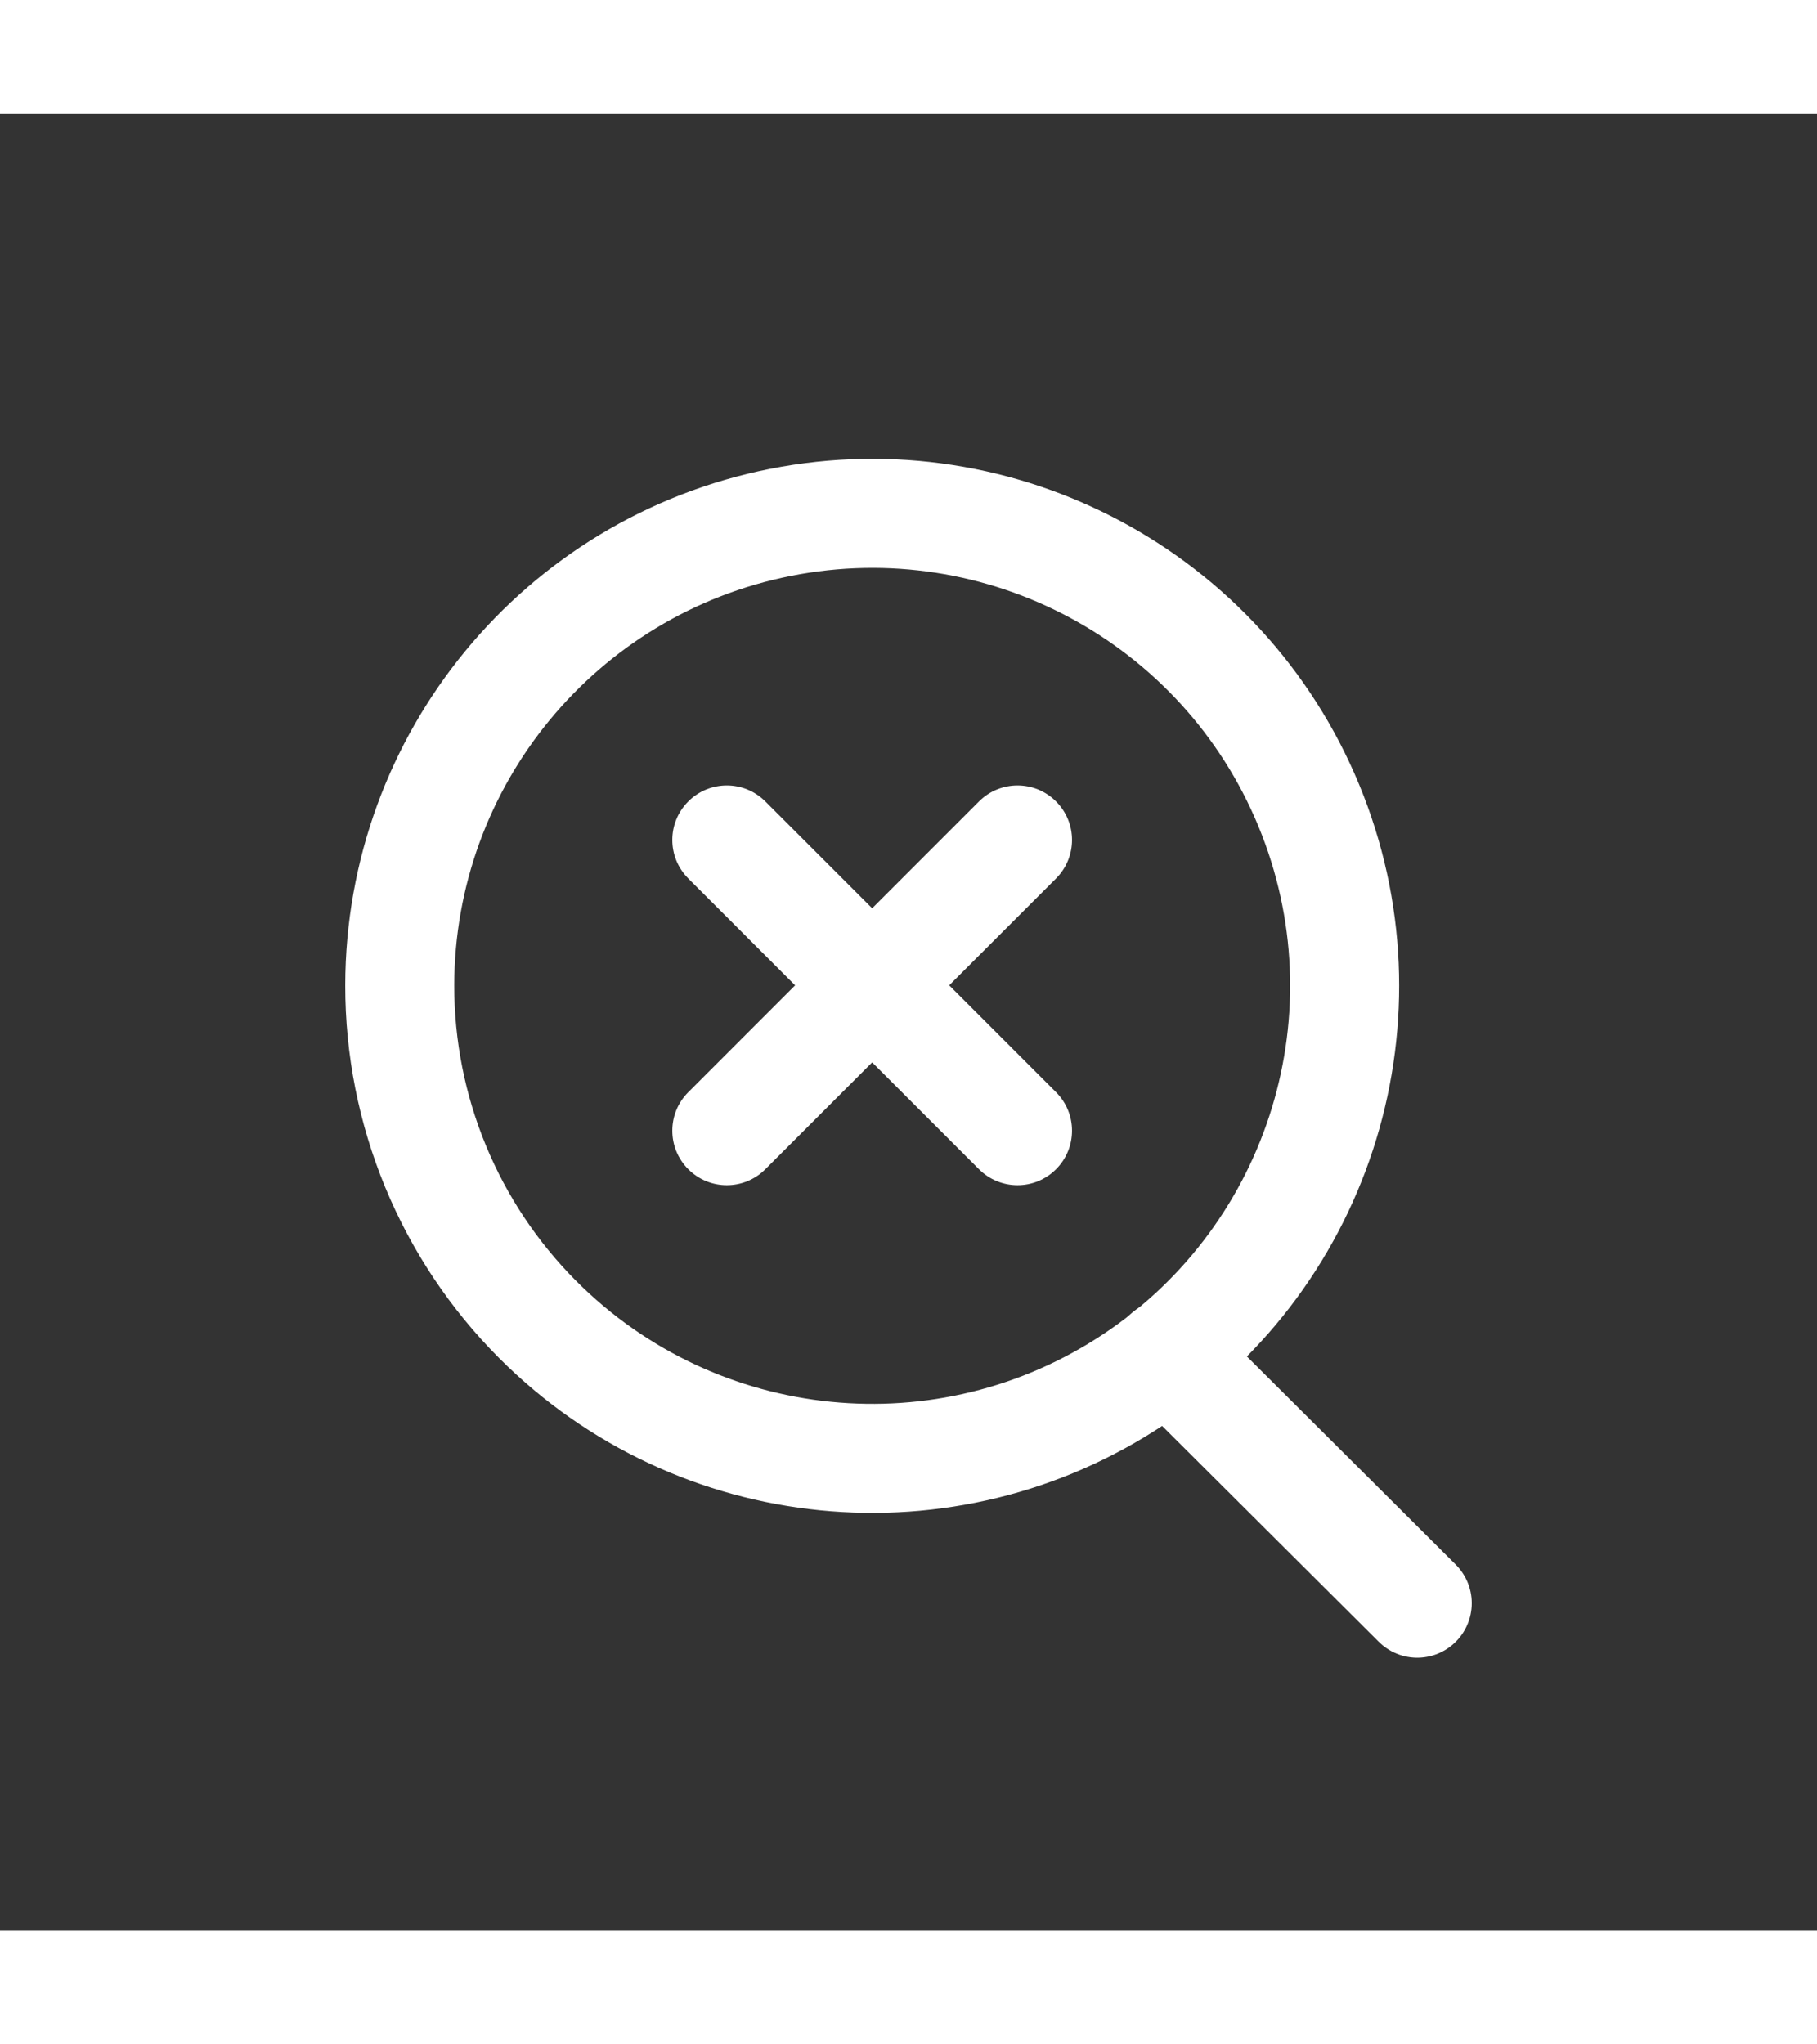 <?xml version="1.0" encoding="utf-8"?><!-- Uploaded to: SVG Repo, www.svgrepo.com, Generator: SVG Repo Mixer Tools -->
<svg width="32px" height="36px" viewBox="0 -0.5 25 25" fill="none" xmlns="http://www.w3.org/2000/svg">
<rect x="0" y="-0.5" width="25" height="25" fill="#333333" stroke="none"/>
<path fill-rule="evenodd" clip-rule="evenodd" d="M5.5 11.493C5.504 8.392 7.697 5.726 10.739 5.124C13.781 4.523 16.824 6.153 18.008 9.019C19.192 11.885 18.186 15.188 15.606 16.909C13.027 18.629 9.591 18.287 7.4 16.093C6.181 14.873 5.498 13.218 5.5 11.493Z" stroke="#fff" stroke-width="1.5" stroke-linecap="round" stroke-linejoin="round"/>
<path d="M16.062 16.568L19.5 19.993" stroke="#fff" stroke-width="1.5" stroke-linecap="round" stroke-linejoin="round"/>
<path d="M10.53 8.963C10.237 8.67 9.763 8.67 9.47 8.963C9.177 9.256 9.177 9.73 9.47 10.023L10.53 8.963ZM11.47 12.023C11.763 12.316 12.237 12.316 12.53 12.023C12.823 11.73 12.823 11.256 12.53 10.963L11.47 12.023ZM12.53 10.963C12.237 10.67 11.763 10.67 11.47 10.963C11.177 11.256 11.177 11.73 11.47 12.023L12.53 10.963ZM13.47 14.023C13.763 14.316 14.237 14.316 14.53 14.023C14.823 13.73 14.823 13.256 14.53 12.963L13.47 14.023ZM12.53 12.023C12.823 11.73 12.823 11.256 12.53 10.963C12.237 10.67 11.763 10.67 11.47 10.963L12.53 12.023ZM9.47 12.963C9.177 13.256 9.177 13.73 9.47 14.023C9.763 14.316 10.237 14.316 10.53 14.023L9.47 12.963ZM11.47 10.963C11.177 11.256 11.177 11.73 11.47 12.023C11.763 12.316 12.237 12.316 12.53 12.023L11.47 10.963ZM14.53 10.023C14.823 9.73 14.823 9.256 14.53 8.963C14.237 8.67 13.763 8.67 13.47 8.963L14.53 10.023ZM9.47 10.023L11.47 12.023L12.53 10.963L10.53 8.963L9.47 10.023ZM11.47 12.023L13.47 14.023L14.53 12.963L12.53 10.963L11.47 12.023ZM11.47 10.963L9.47 12.963L10.53 14.023L12.53 12.023L11.47 10.963ZM12.53 12.023L14.53 10.023L13.47 8.963L11.47 10.963L12.53 12.023Z" fill="#fff"/>
</svg>